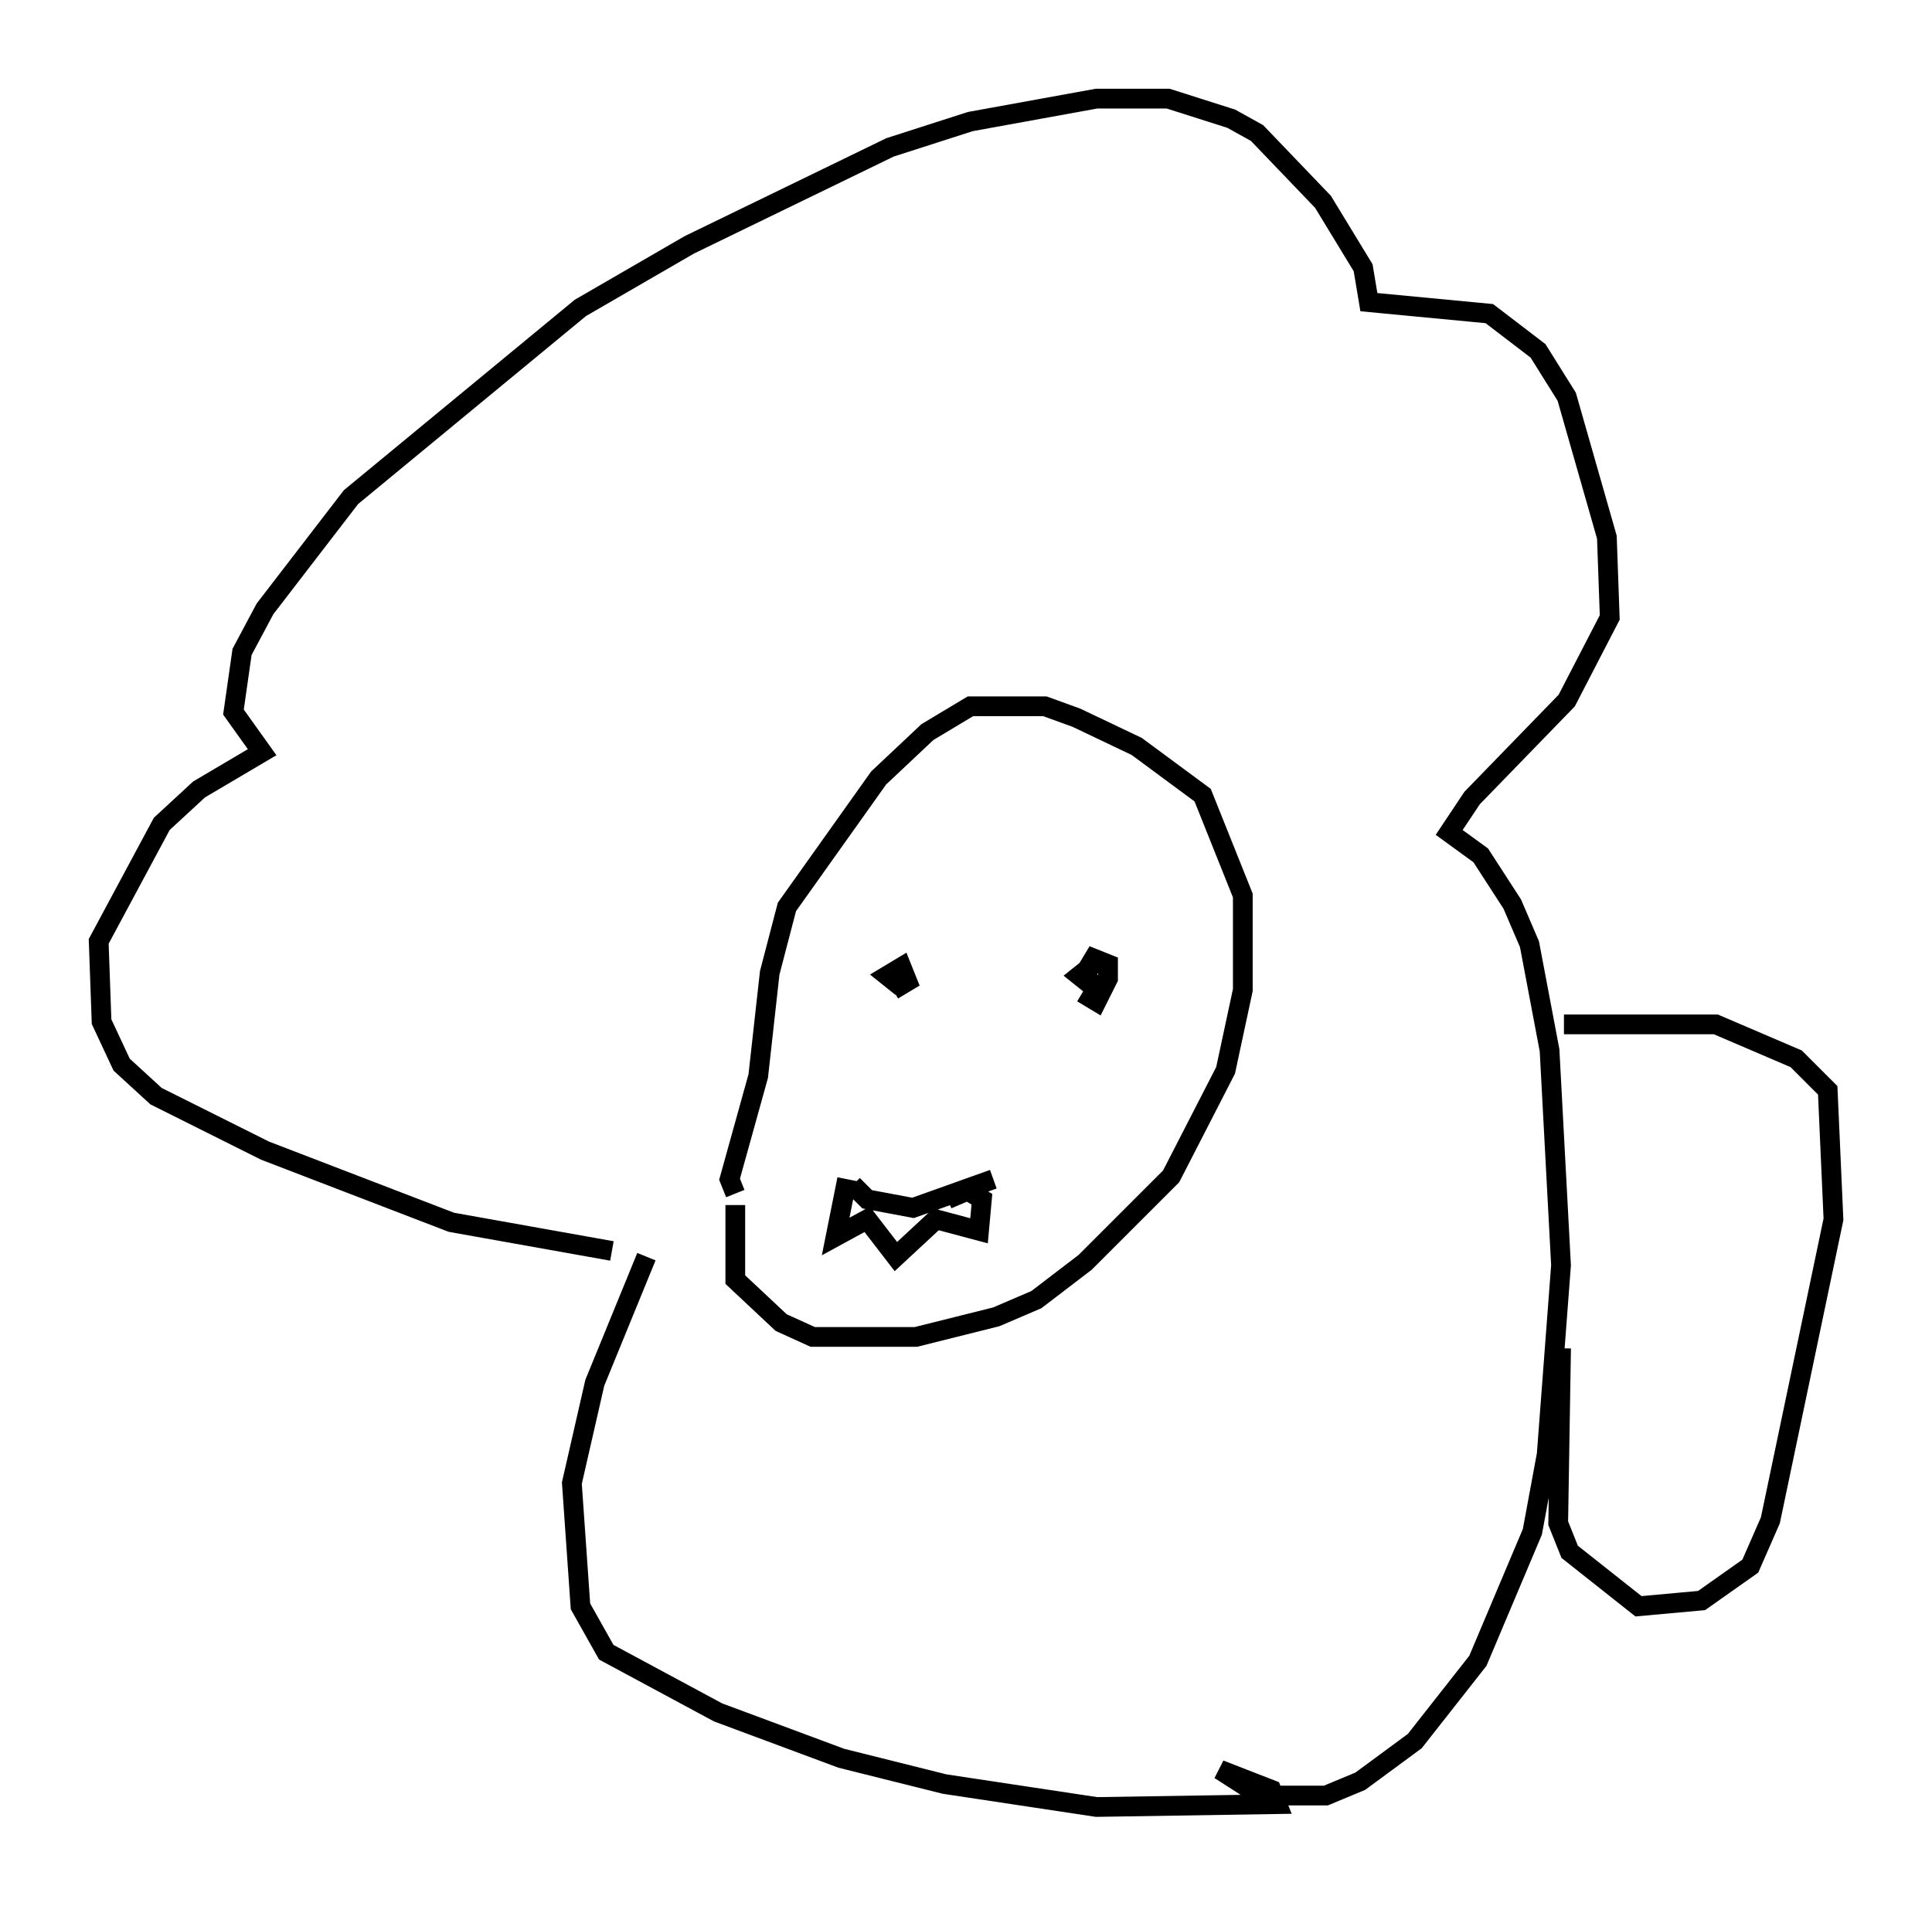 <?xml version="1.0" encoding="utf-8" ?>
<svg baseProfile="full" height="96.57" version="1.1" width="97.877" xmlns="http://www.w3.org/2000/svg" xmlns:ev="http://www.w3.org/2001/xml-events" xmlns:xlink="http://www.w3.org/1999/xlink"><defs /><rect fill="white" height="96.57" width="97.877" x="0" y="0" /><path d="M34.486, 62.955 m-3.486, 0.436 l-8.134, -1.453 -9.441, -3.631 l-5.52, -2.76 -1.743, -1.598 l-1.017, -2.179 -0.145, -4.067 l3.196, -5.955 1.888, -1.743 l3.196, -1.888 -1.453, -2.034 l0.436, -3.05 1.162, -2.179 l4.358, -5.665 11.62, -9.587 l5.52, -3.196 10.168, -4.939 l4.067, -1.307 6.391, -1.162 l3.631, 0.0 3.196, 1.017 l1.307, 0.726 3.341, 3.486 l2.034, 3.341 0.291, 1.743 l6.101, 0.581 2.469, 1.888 l1.453, 2.324 2.034, 7.117 l0.145, 4.067 -2.179, 4.212 l-4.793, 4.939 -1.162, 1.743 l1.598, 1.162 1.598, 2.469 l0.872, 2.034 1.017, 5.374 l0.581, 10.894 -0.726, 9.587 l-0.726, 3.922 -2.76, 6.536 l-3.196, 4.067 -2.76, 2.034 l-1.743, 0.726 -3.341, 0.0 l-2.034, -1.307 2.615, 1.017 l0.291, 0.726 -9.151, 0.145 l-7.698, -1.162 -5.229, -1.307 l-6.246, -2.324 -5.665, -3.05 l-1.307, -2.324 -0.436, -6.246 l1.162, -5.084 2.615, -6.391 m4.503, -2.615 l0.0, 3.777 2.324, 2.179 l1.598, 0.726 5.229, 0.0 l4.067, -1.017 2.034, -0.872 l2.469, -1.888 4.358, -4.358 l2.76, -5.374 0.872, -4.067 l0.0, -4.793 -2.034, -5.084 l-3.341, -2.469 -3.05, -1.453 l-1.598, -0.581 -3.777, 0.0 l-2.179, 1.307 -2.469, 2.324 l-4.648, 6.536 -0.872, 3.341 l-0.581, 5.229 -1.453, 5.229 l0.291, 0.726 m5.955, -0.436 l0.726, 0.726 2.324, 0.436 l4.067, -1.453 m-4.648, -9.732 l-0.726, -0.581 0.726, -0.436 l0.291, 0.726 -0.726, 0.436 m9.587, 0.145 l0.726, 0.436 0.581, -1.162 l0.0, -0.726 -0.726, -0.291 l-0.436, 0.726 0.436, 0.726 l-0.726, -0.581 0.726, -0.581 m-12.492, 10.894 l-0.581, 2.905 1.598, -0.872 l1.453, 1.888 2.034, -1.888 l2.179, 0.581 0.145, -1.598 l-0.726, -0.436 -1.017, 0.436 m31.084, 7.553 l-0.145, 8.86 0.581, 1.453 l3.486, 2.76 3.196, -0.291 l2.469, -1.743 1.017, -2.324 l3.196, -15.251 -0.291, -6.536 l-1.598, -1.598 -4.067, -1.743 l-7.698, 0.0 " fill="none" stroke="black" stroke-width="1" /></svg>